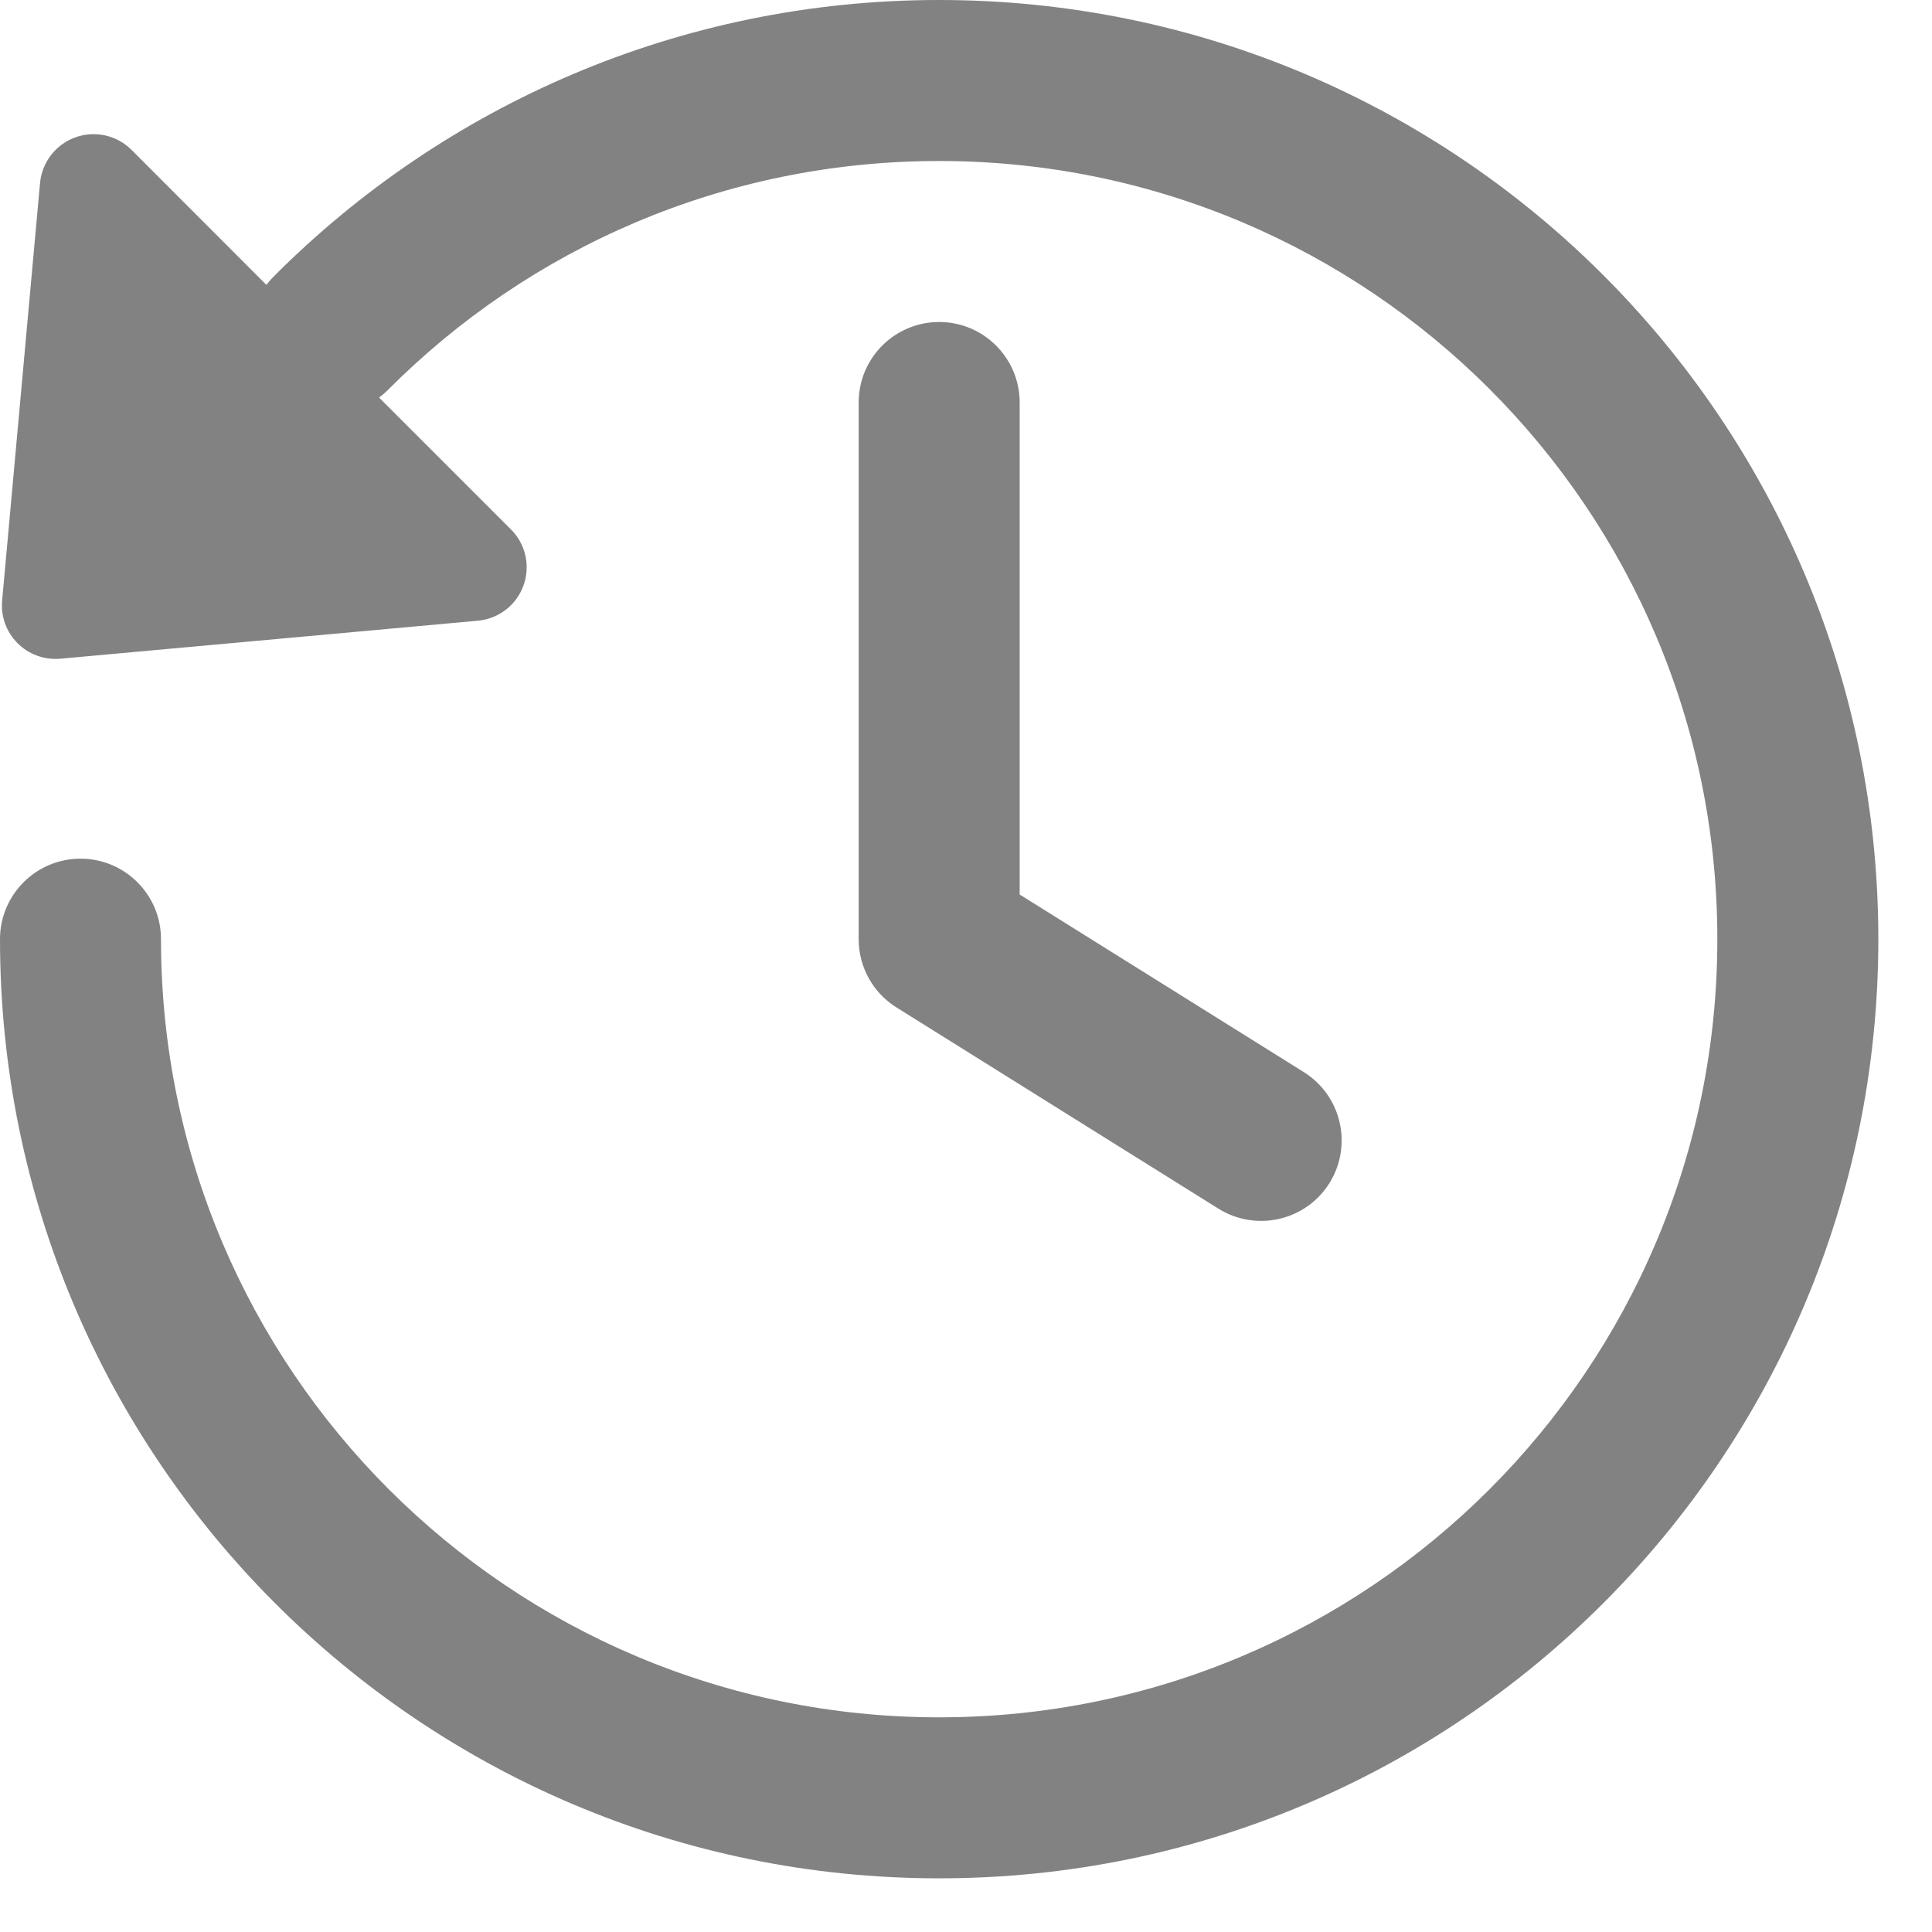 <svg width="18" height="18" viewBox="0 0 18 18" fill="none" xmlns="http://www.w3.org/2000/svg">
<path d="M3.615 3.632C4.928 2.314 6.743 1.5 8.75 1.5C12.754 1.5 16 4.746 16 8.75C16 12.754 12.754 16 8.75 16C4.746 16 1.5 12.754 1.5 8.75C1.5 8.336 1.164 8 0.75 8C0.336 8 0 8.336 0 8.75C0 13.582 3.918 17.5 8.75 17.5C13.582 17.5 17.5 13.582 17.5 8.75C17.5 3.918 13.582 0 8.75 0C6.329 0 4.136 0.985 2.552 2.574C2.527 2.599 2.503 2.626 2.482 2.654L1.225 1.396C1.088 1.259 0.884 1.214 0.701 1.28C0.519 1.346 0.391 1.512 0.373 1.705L0.02 5.594C0.006 5.742 0.059 5.888 0.164 5.993C0.269 6.098 0.415 6.15 0.563 6.137L4.452 5.783C4.645 5.766 4.811 5.638 4.877 5.456C4.943 5.273 4.898 5.069 4.76 4.932L3.532 3.704C3.561 3.682 3.589 3.659 3.615 3.632Z" fill="#828282"/>
<path d="M9.5 3.75C9.5 3.336 9.164 3 8.75 3C8.336 3 8 3.336 8 3.75V8.75C8 9.009 8.133 9.249 8.352 9.386L11.352 11.261C11.704 11.48 12.166 11.374 12.386 11.023C12.605 10.671 12.499 10.209 12.148 9.989L9.5 8.334V3.75Z" fill="#828282"/>
</svg>
